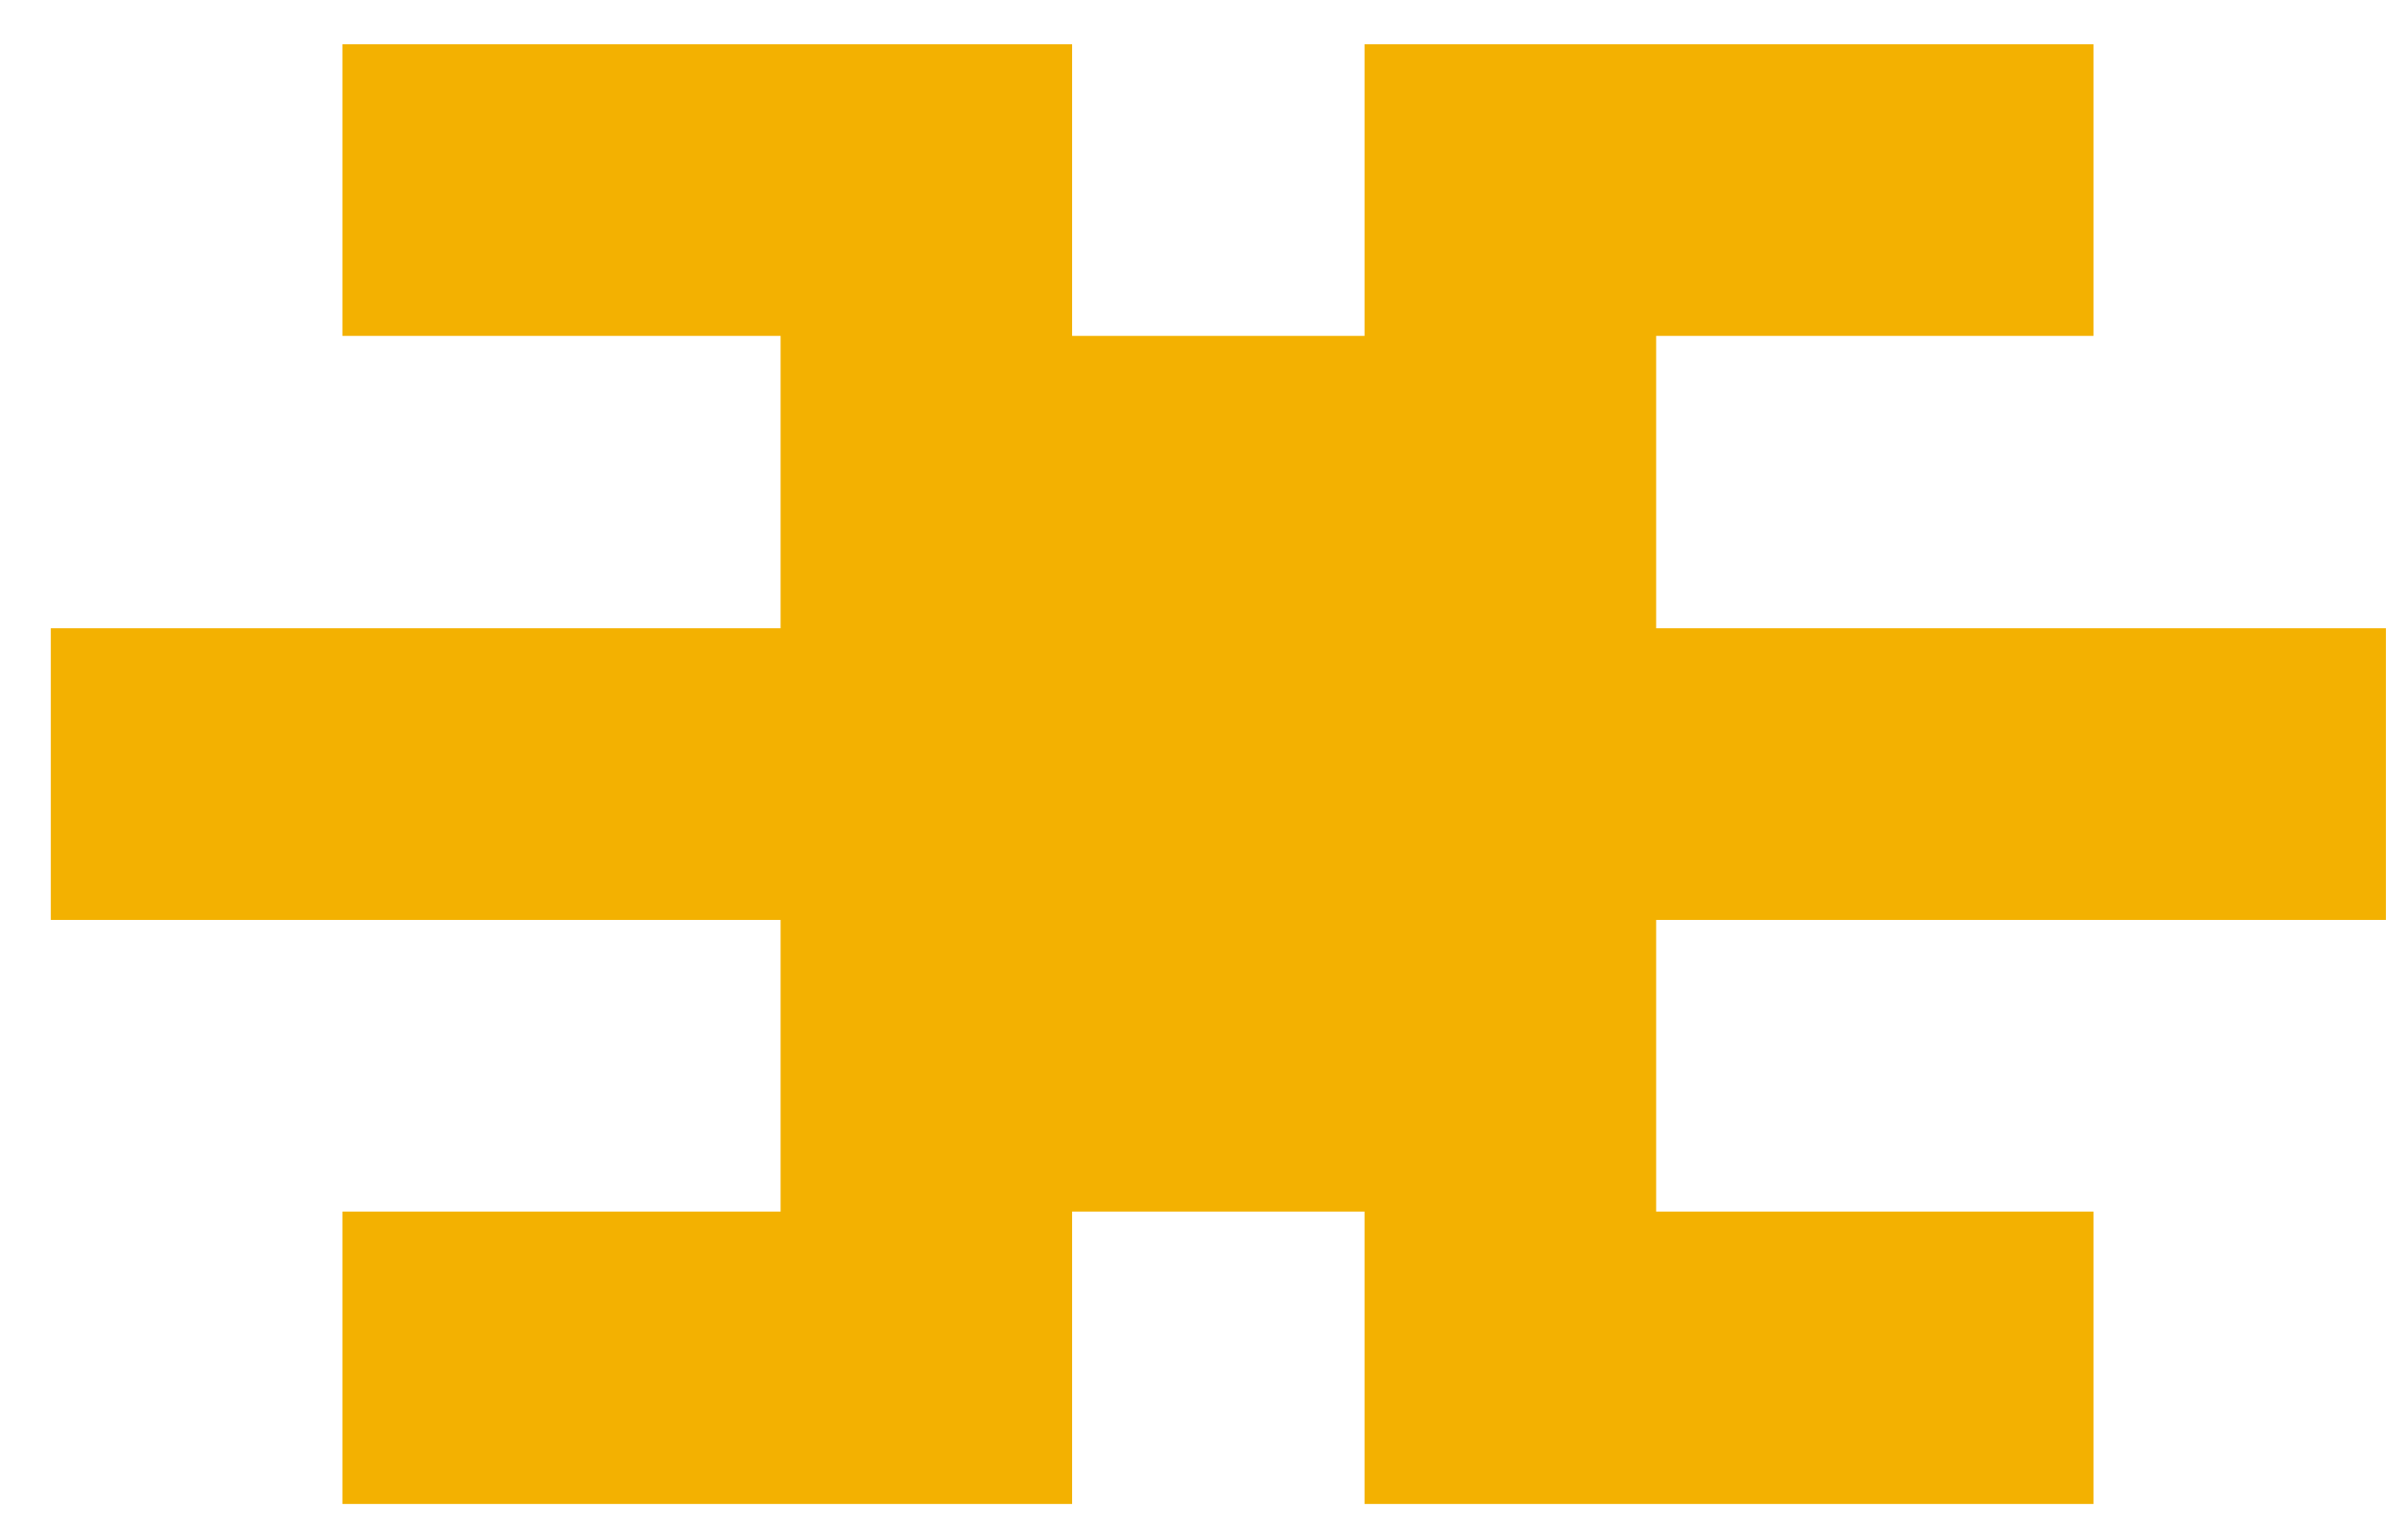 <svg width="30" height="19" viewBox="0 0 30 19" fill="none" xmlns="http://www.w3.org/2000/svg">
<path d="M4.266 18.734V15.092H9.725V11.459H0.633V7.826H9.725V4.184H4.266V0.551H13.357V4.184H17V0.551H26.082V4.184H20.633V7.826H29.725V11.459H20.633V15.092H26.082V18.734H17V15.092H13.357V18.734H4.266Z" fill="#F3B101"/>
</svg>
